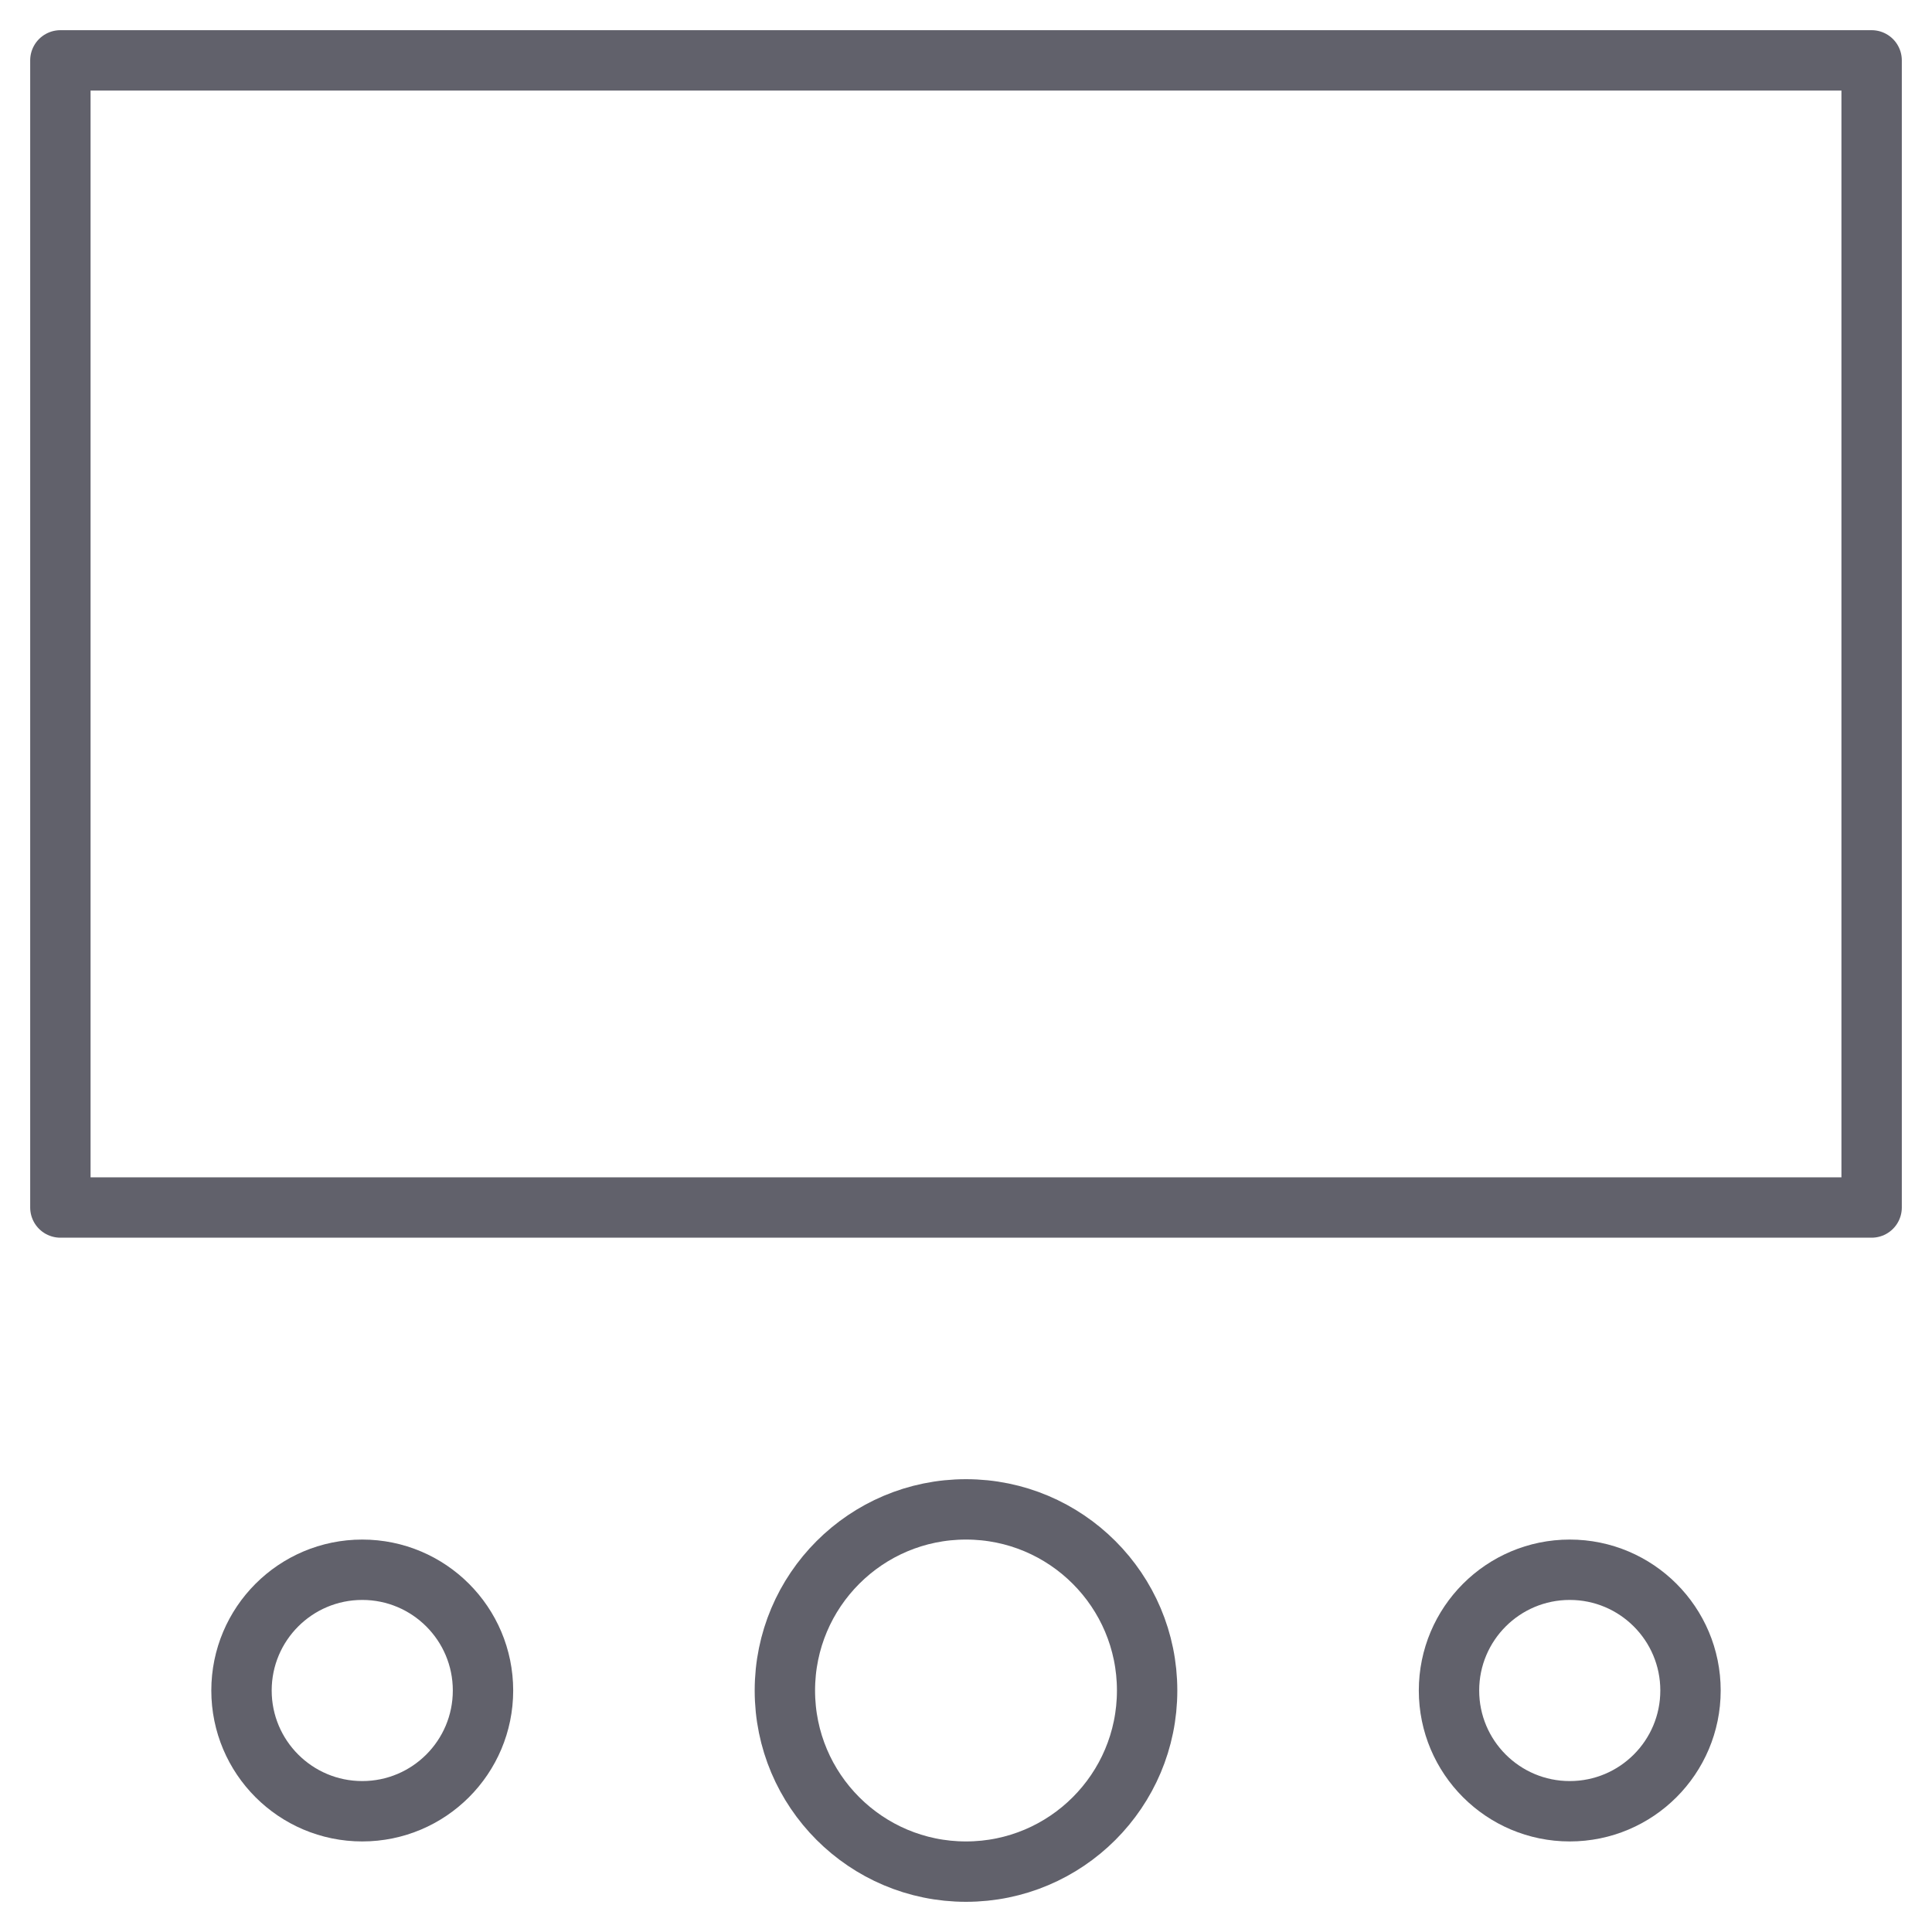 <svg xmlns="http://www.w3.org/2000/svg" height="64" width="64" viewBox="0 0 64 64"><title>slider 3</title><g stroke-linecap="round" fill="#61616b" stroke-linejoin="round" class="nc-icon-wrapper"><rect x="2" y="2" fill="none" stroke="#61616b" stroke-width="2" width="60" height="38"></rect> <circle data-color="color-2" fill="none" stroke="#61616b" stroke-width="2" cx="12" cy="56" r="4"></circle> <circle data-color="color-2" fill="none" stroke="#61616b" stroke-width="2" cx="32" cy="56" r="6"></circle> <circle data-color="color-2" fill="none" stroke="#61616b" stroke-width="2" cx="52" cy="56" r="4"></circle></g></svg>